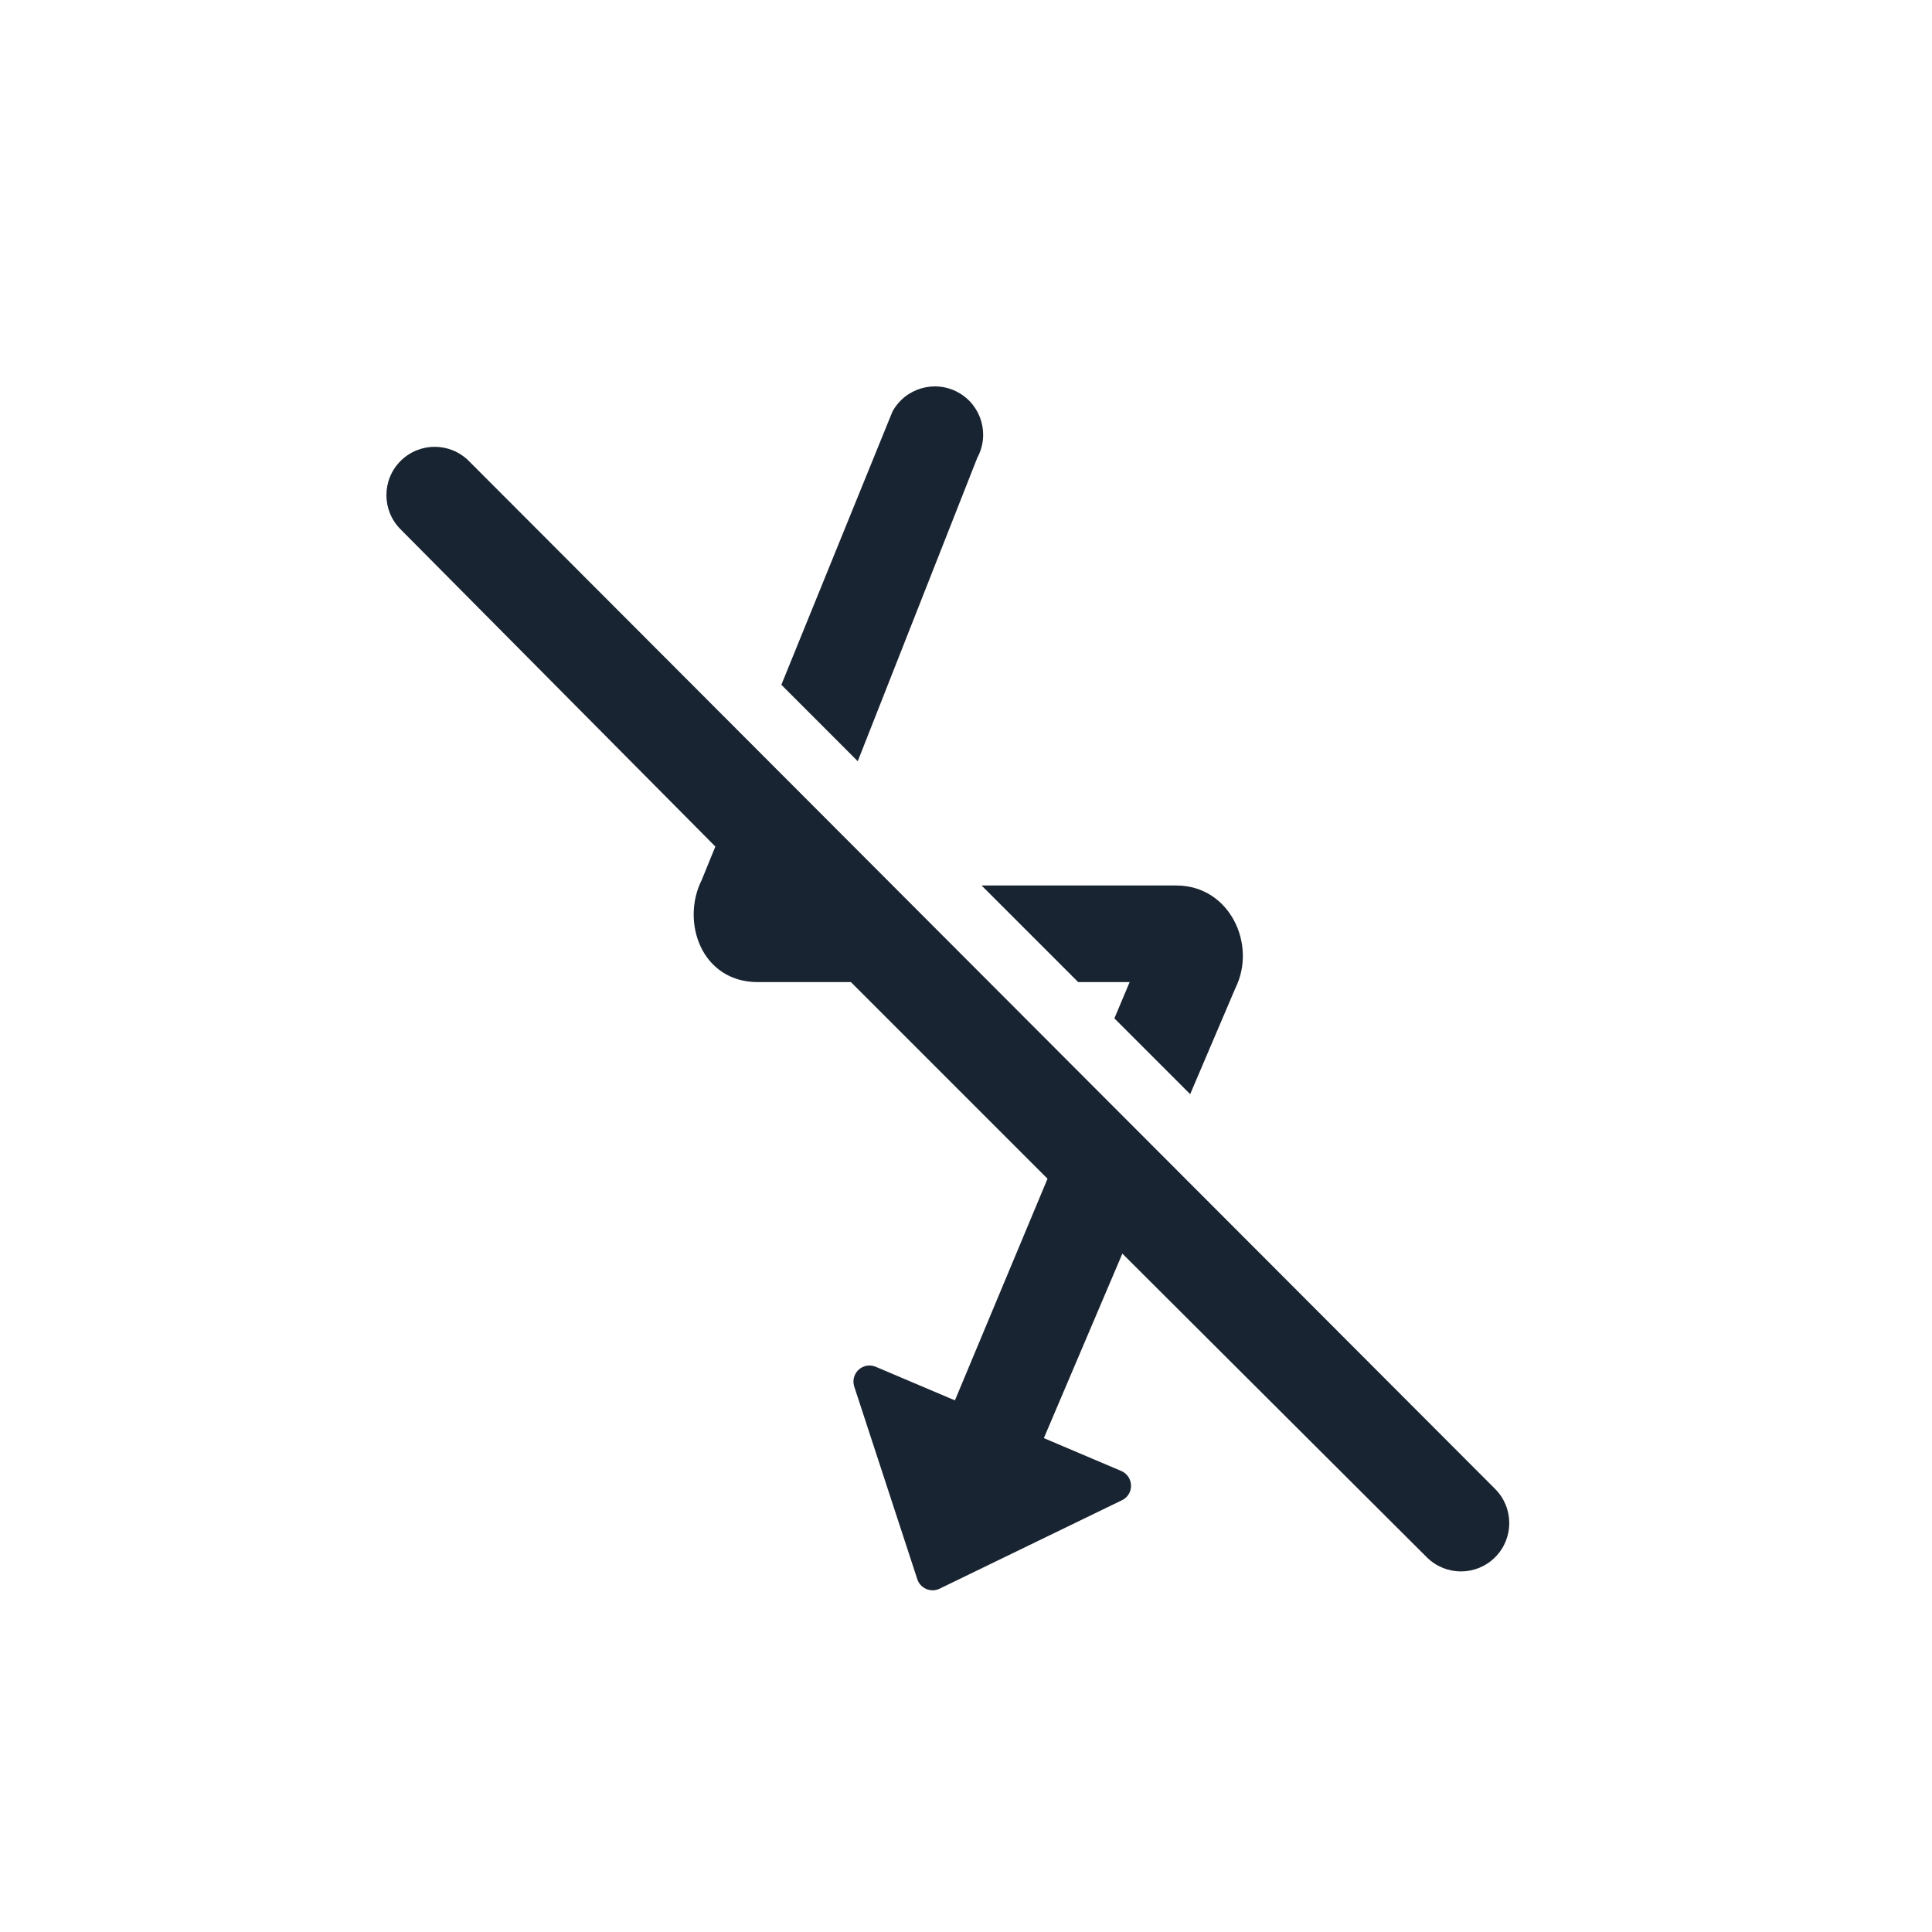 <?xml version="1.0" encoding="UTF-8"?>
<svg width="30px" height="30px" viewBox="0 0 30 30" version="1.1" xmlns="http://www.w3.org/2000/svg" xmlns:xlink="http://www.w3.org/1999/xlink">
    <title>ic_camera_public_flash_off</title>
    <defs>
        <path d="M16.209,22.331 L17.41,22.841 C17.537,22.895 17.596,23.042 17.543,23.169 C17.519,23.224 17.476,23.27 17.421,23.296 L14.59,24.669 C14.466,24.729 14.317,24.677 14.256,24.553 C14.251,24.543 14.247,24.532 14.244,24.522 L13.265,21.532 C13.222,21.4 13.293,21.259 13.424,21.216 C13.482,21.197 13.544,21.2 13.6,21.224 L14.828,21.745 L16.266,18.303 L13.213,15.25 L11.767,15.25 C10.892,15.25 10.57,14.316 10.896,13.665 L11.108,13.145 L6.22,8.219 C5.927,7.926 5.927,7.451 6.22,7.158 C6.513,6.865 6.987,6.865 7.28,7.158 L23.216,23.12 C23.509,23.413 23.509,23.888 23.216,24.181 C22.923,24.474 22.448,24.474 22.155,24.181 L17.428,19.466 L16.209,22.331 L16.209,22.331 Z M17.541,15.25 L16.742,15.25 L15.242,13.75 L18.267,13.75 C19.093,13.75 19.522,14.666 19.182,15.346 L18.481,16.99 L17.304,15.813 L17.541,15.25 Z M13.858,6.391 C14.056,6.028 14.512,5.893 14.876,6.092 C15.239,6.29 15.373,6.745 15.175,7.109 L13.319,11.82 L12.133,10.633 L13.858,6.391 Z" id="path-1"></path>
    </defs>
    <g id="ic_camera_public_flash_off" stroke="none" stroke-width="1" fill="none" fill-rule="evenodd">
        <mask id="mask-2" fill="white">
            <use xlink:href="#path-1"></use>
        </mask>
        <use id="path-1" fill="#182431" xlink:href="#path-1"></use>
    </g>
</svg>